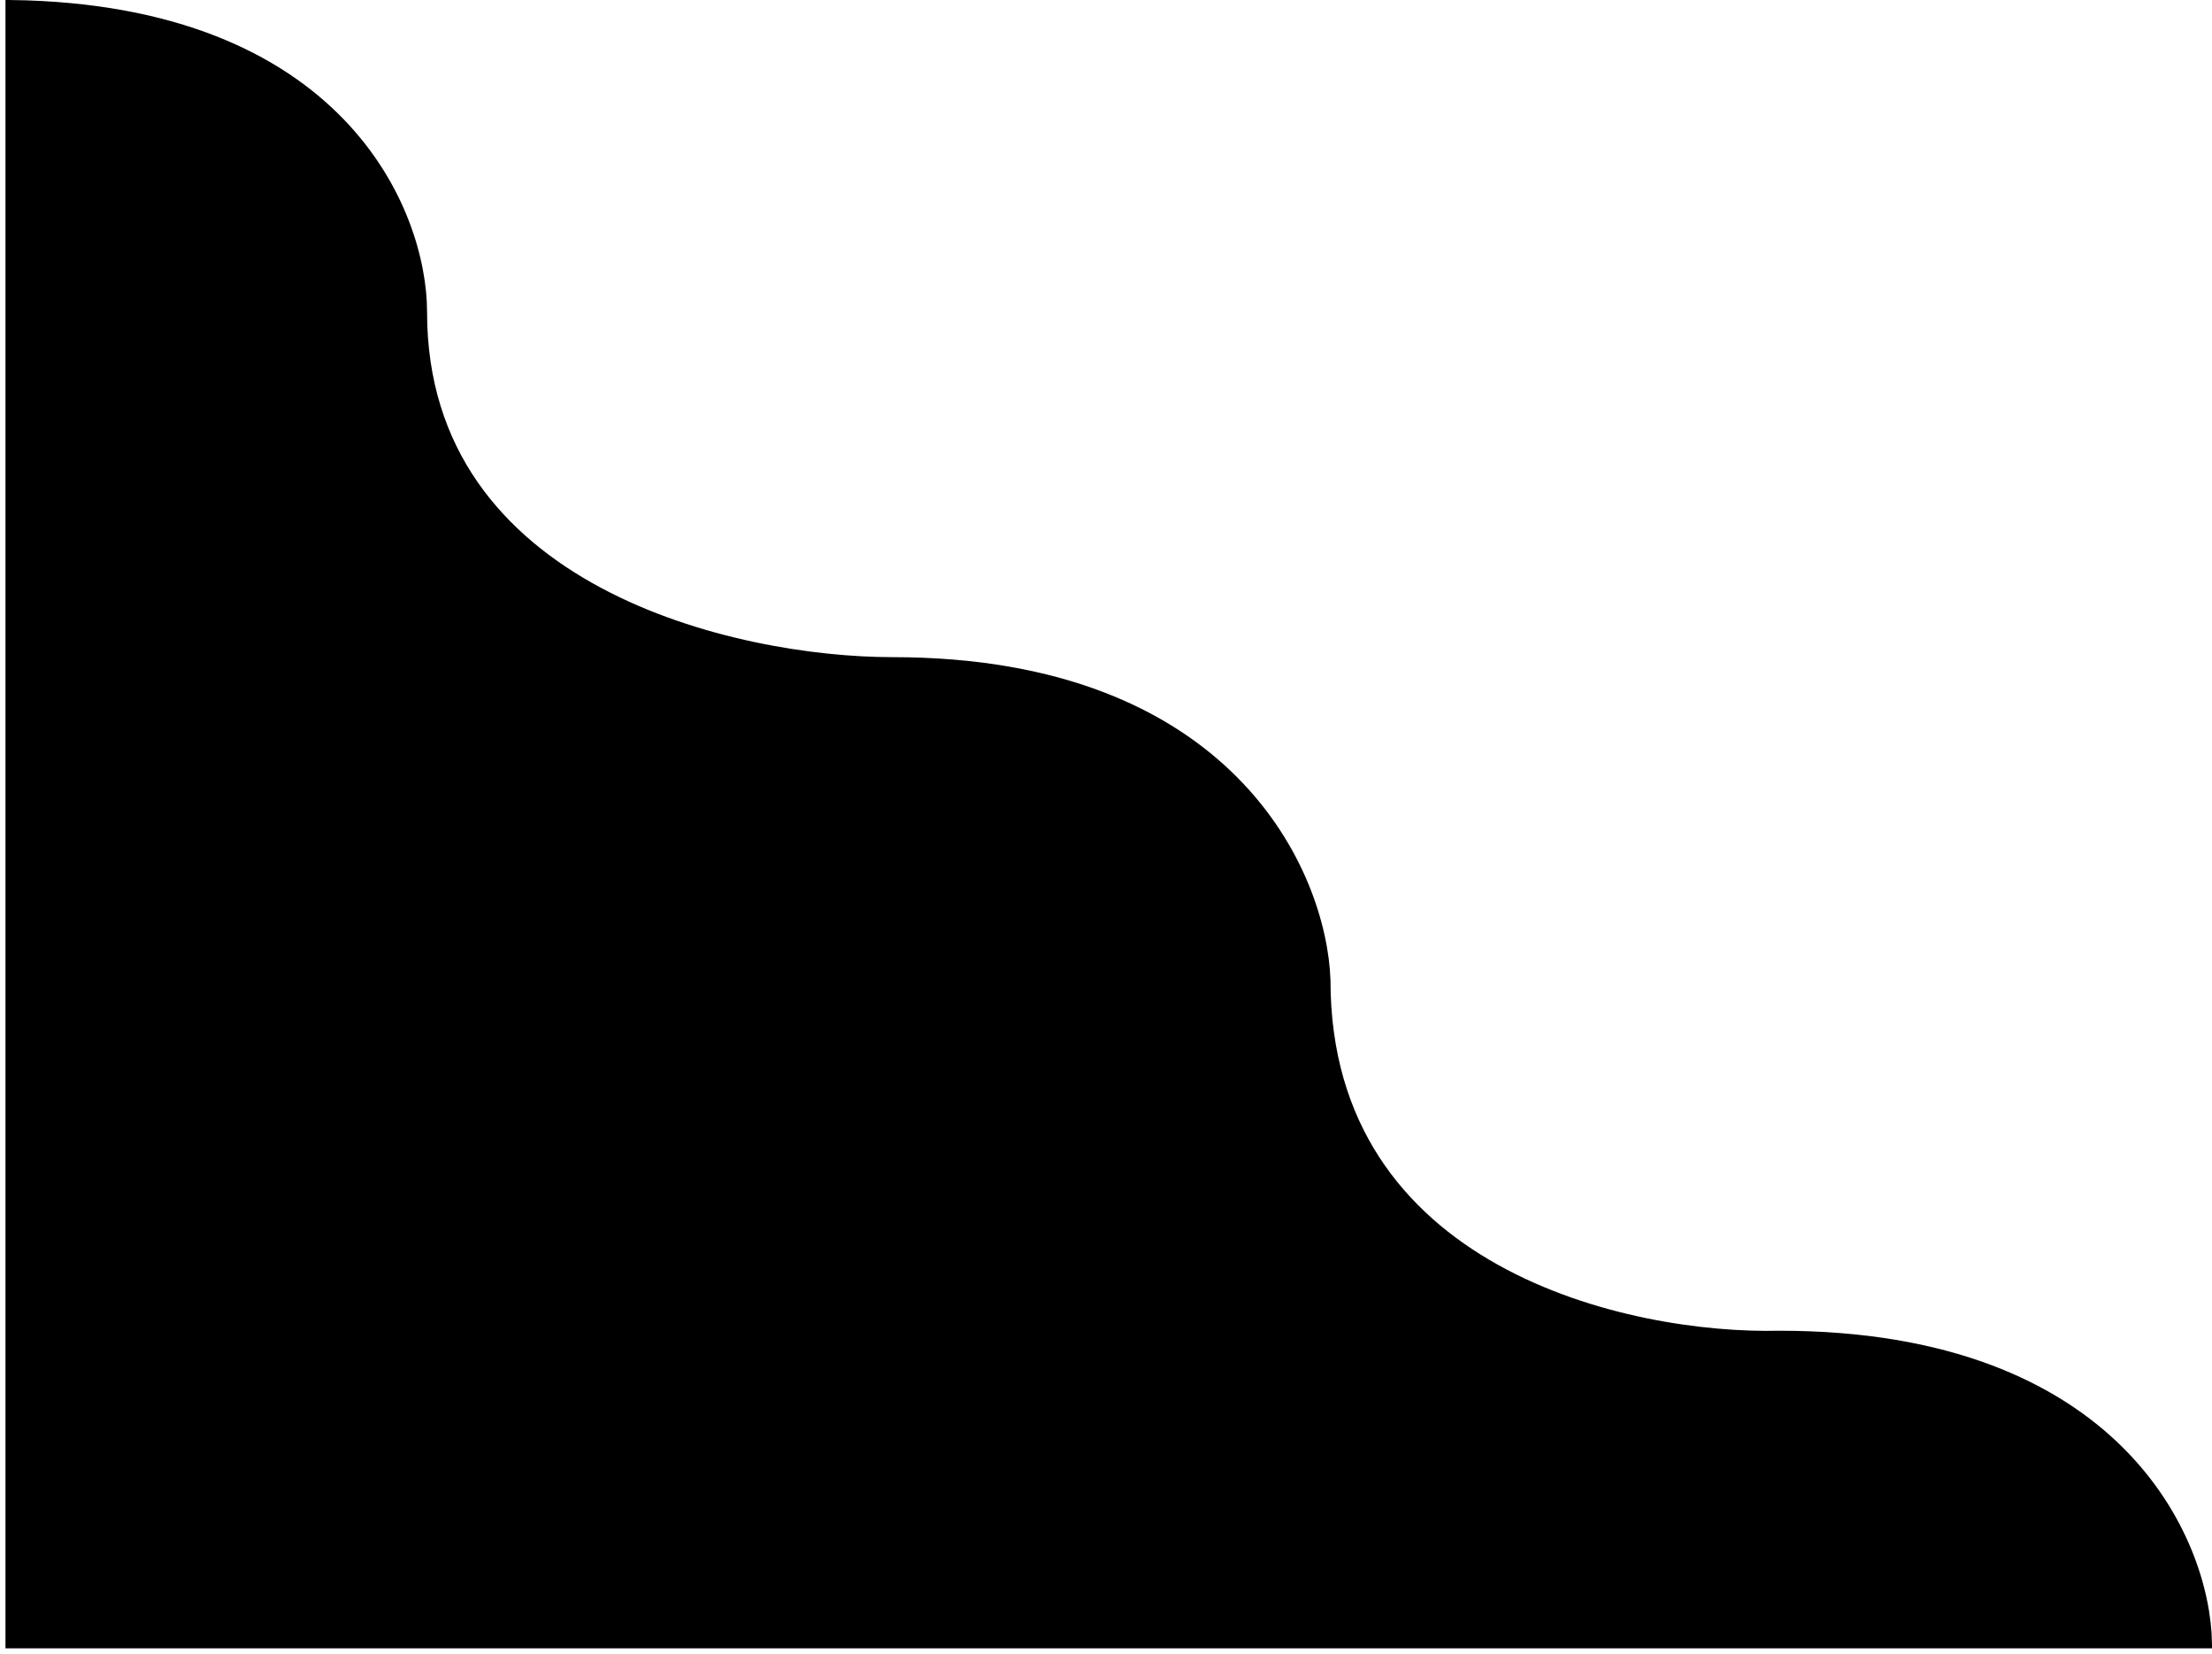 <svg width="202" height="151" viewBox="0 0 202 151" fill="black" xmlns="http://www.w3.org/2000/svg">
<path d="M38.5 28.5C38.5 19.333 31 0.9 1 0.5V150H201.5C201.333 140.667 193.3 122 162.5 122C148.667 122.333 121 116.3 121 89.5C120.667 79.833 112.3 60.5 81.5 60.5C67.167 60.5 38.5 54.1 38.5 28.5Z" stroke="black"/>
</svg>
